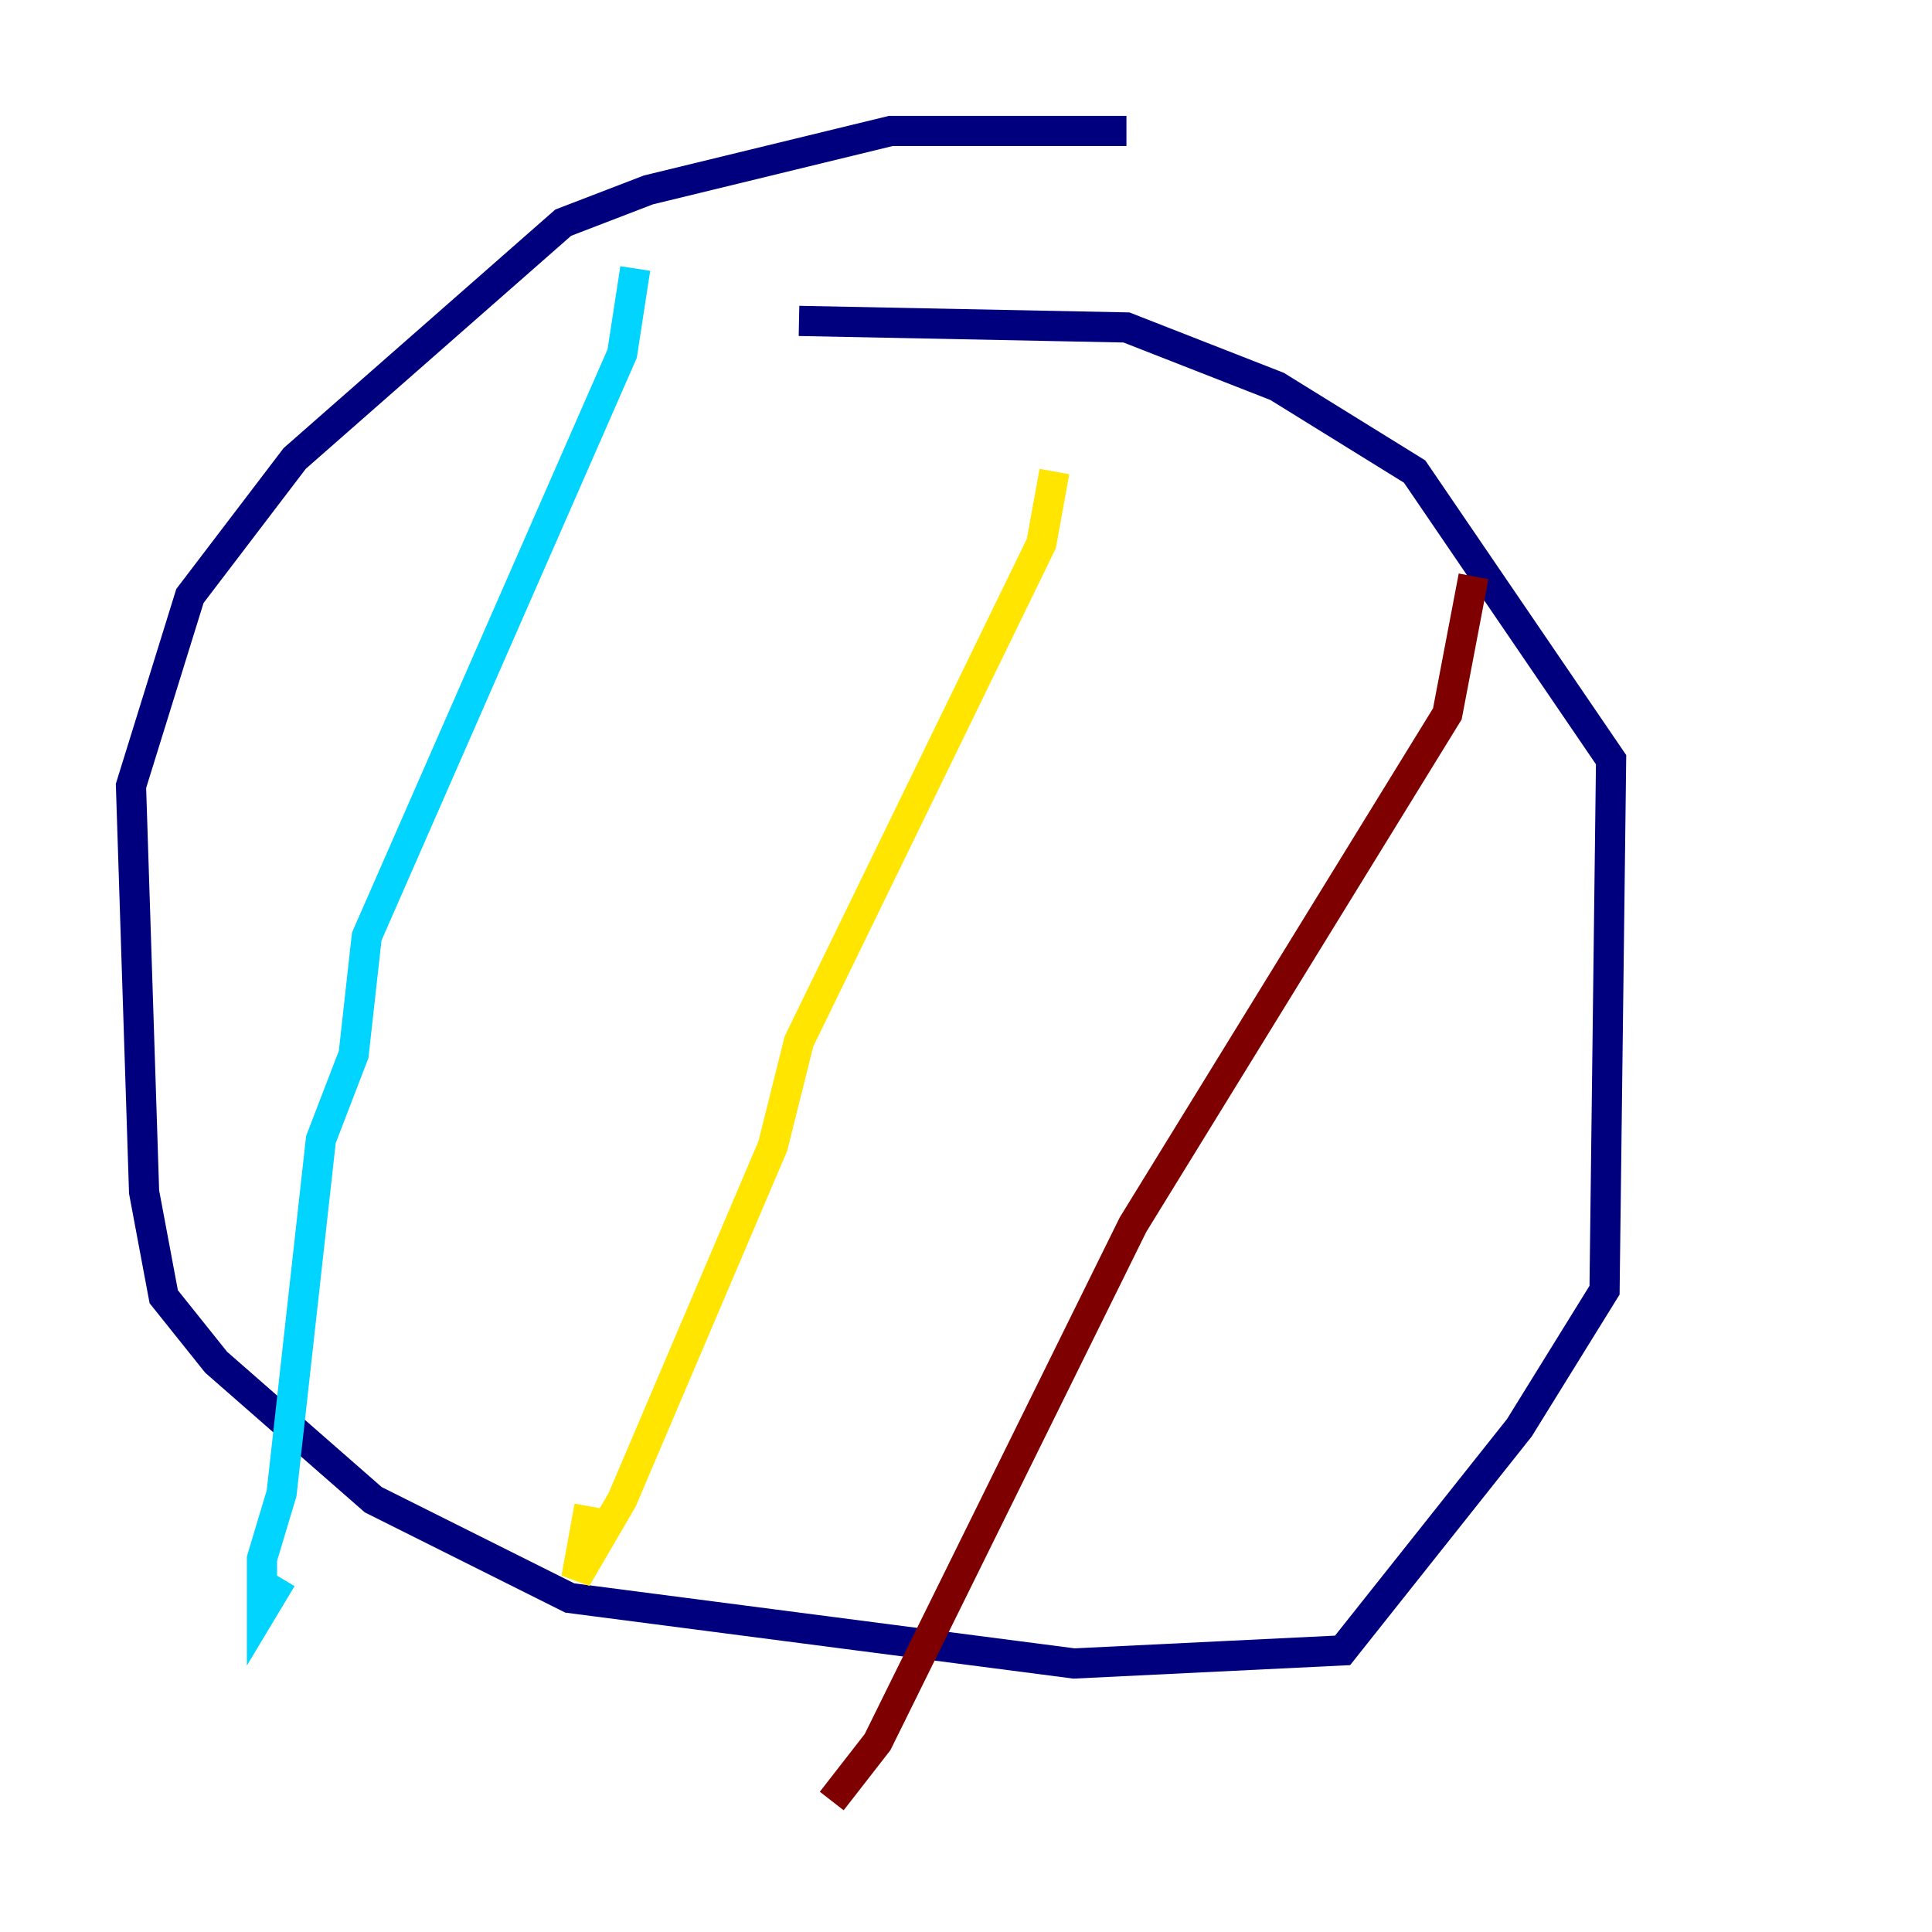 <?xml version="1.0" encoding="utf-8" ?>
<svg baseProfile="tiny" height="128" version="1.2" viewBox="0,0,128,128" width="128" xmlns="http://www.w3.org/2000/svg" xmlns:ev="http://www.w3.org/2001/xml-events" xmlns:xlink="http://www.w3.org/1999/xlink"><defs /><polyline fill="none" points="74.63,8.678 59.01,8.678 42.956,12.583 37.315,14.752 19.525,30.373 12.583,39.485 8.678,52.068 9.546,78.969 10.848,85.912 14.319,90.251 24.732,99.363 37.749,105.871 71.159,110.21 88.949,109.342 100.664,94.59 106.305,85.478 106.739,50.332 93.722,31.241 84.61,25.6 74.63,21.695 52.936,21.261" stroke="#00007f" stroke-width="2" /><polyline fill="none" points="42.088,17.79 41.22,23.43 24.298,62.047 23.43,69.858 21.261,75.498 18.658,98.929 17.356,103.268 17.356,106.739 18.658,104.57" stroke="#00d4ff" stroke-width="2" /><polyline fill="none" points="69.858,31.241 68.99,36.014 52.936,68.99 51.2,75.932 41.22,99.363 38.183,104.57 39.051,99.797" stroke="#ffe500" stroke-width="2" /><polyline fill="none" points="97.627,38.183 95.891,47.295 75.064,81.139 58.142,115.417 55.105,119.322" stroke="#7f0000" stroke-width="2" /></svg>